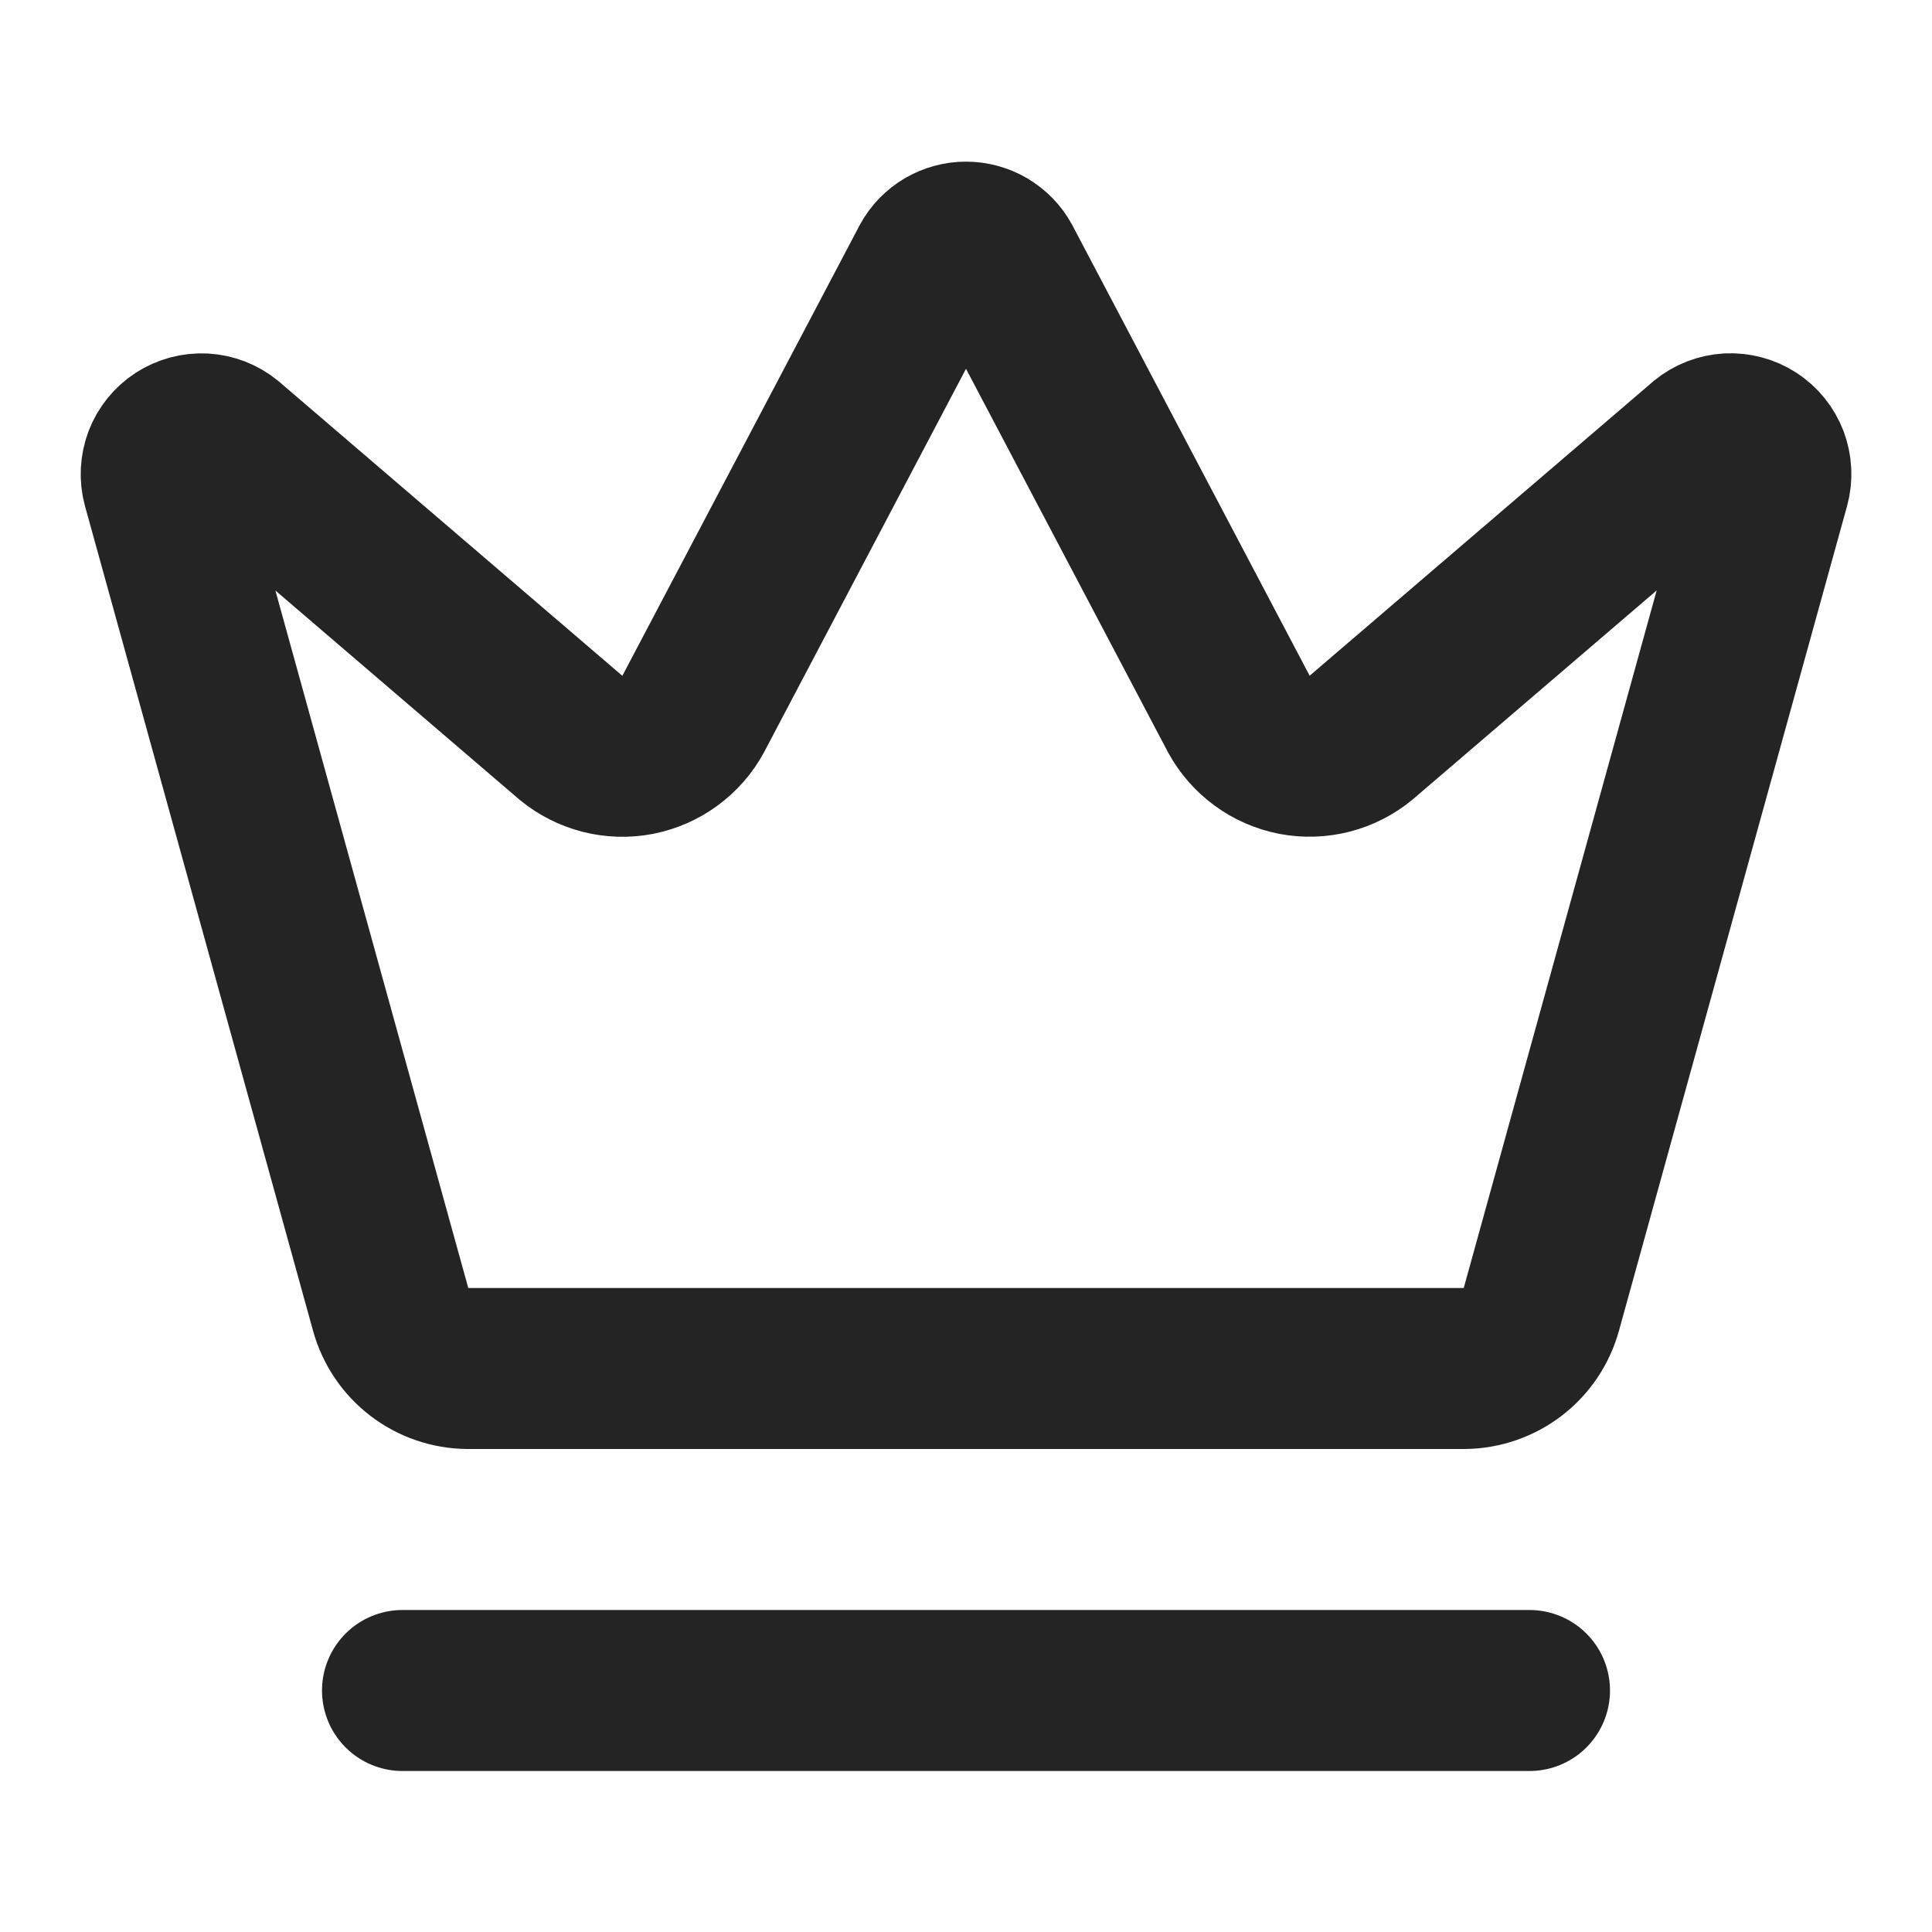 <svg width="24" height="24" viewBox="0 0 24 24" fill="none" xmlns="http://www.w3.org/2000/svg">
<path d="M11.562 3.267C11.605 3.188 11.668 3.123 11.746 3.077C11.823 3.032 11.91 3.008 12 3.008C12.089 3.008 12.177 3.032 12.254 3.077C12.331 3.123 12.395 3.188 12.438 3.267L15.39 8.871C15.46 9 15.559 9.113 15.678 9.2C15.797 9.288 15.934 9.347 16.078 9.376C16.224 9.404 16.373 9.399 16.516 9.363C16.659 9.326 16.792 9.259 16.906 9.165L21.183 5.501C21.265 5.434 21.366 5.395 21.472 5.389C21.578 5.384 21.682 5.412 21.771 5.469C21.86 5.527 21.928 5.611 21.966 5.71C22.003 5.809 22.009 5.918 21.981 6.02L19.147 16.266C19.089 16.475 18.965 16.66 18.792 16.793C18.619 16.925 18.408 16.998 18.191 17H5.81C5.592 16.998 5.381 16.926 5.208 16.793C5.036 16.661 4.911 16.476 4.853 16.266L2.02 6.021C1.992 5.919 1.998 5.81 2.035 5.711C2.073 5.612 2.141 5.528 2.23 5.47C2.319 5.413 2.423 5.385 2.529 5.39C2.635 5.396 2.736 5.435 2.818 5.502L7.094 9.166C7.208 9.26 7.341 9.327 7.484 9.364C7.627 9.4 7.776 9.405 7.921 9.377C8.066 9.348 8.203 9.289 8.322 9.201C8.441 9.114 8.54 9.001 8.61 8.872L11.562 3.267Z" stroke="#242424" stroke-width="2" stroke-linecap="round" stroke-linejoin="round"/>
<path d="M5 21H19" stroke="#242424" stroke-width="2" stroke-linecap="round" stroke-linejoin="round"/>
</svg>
